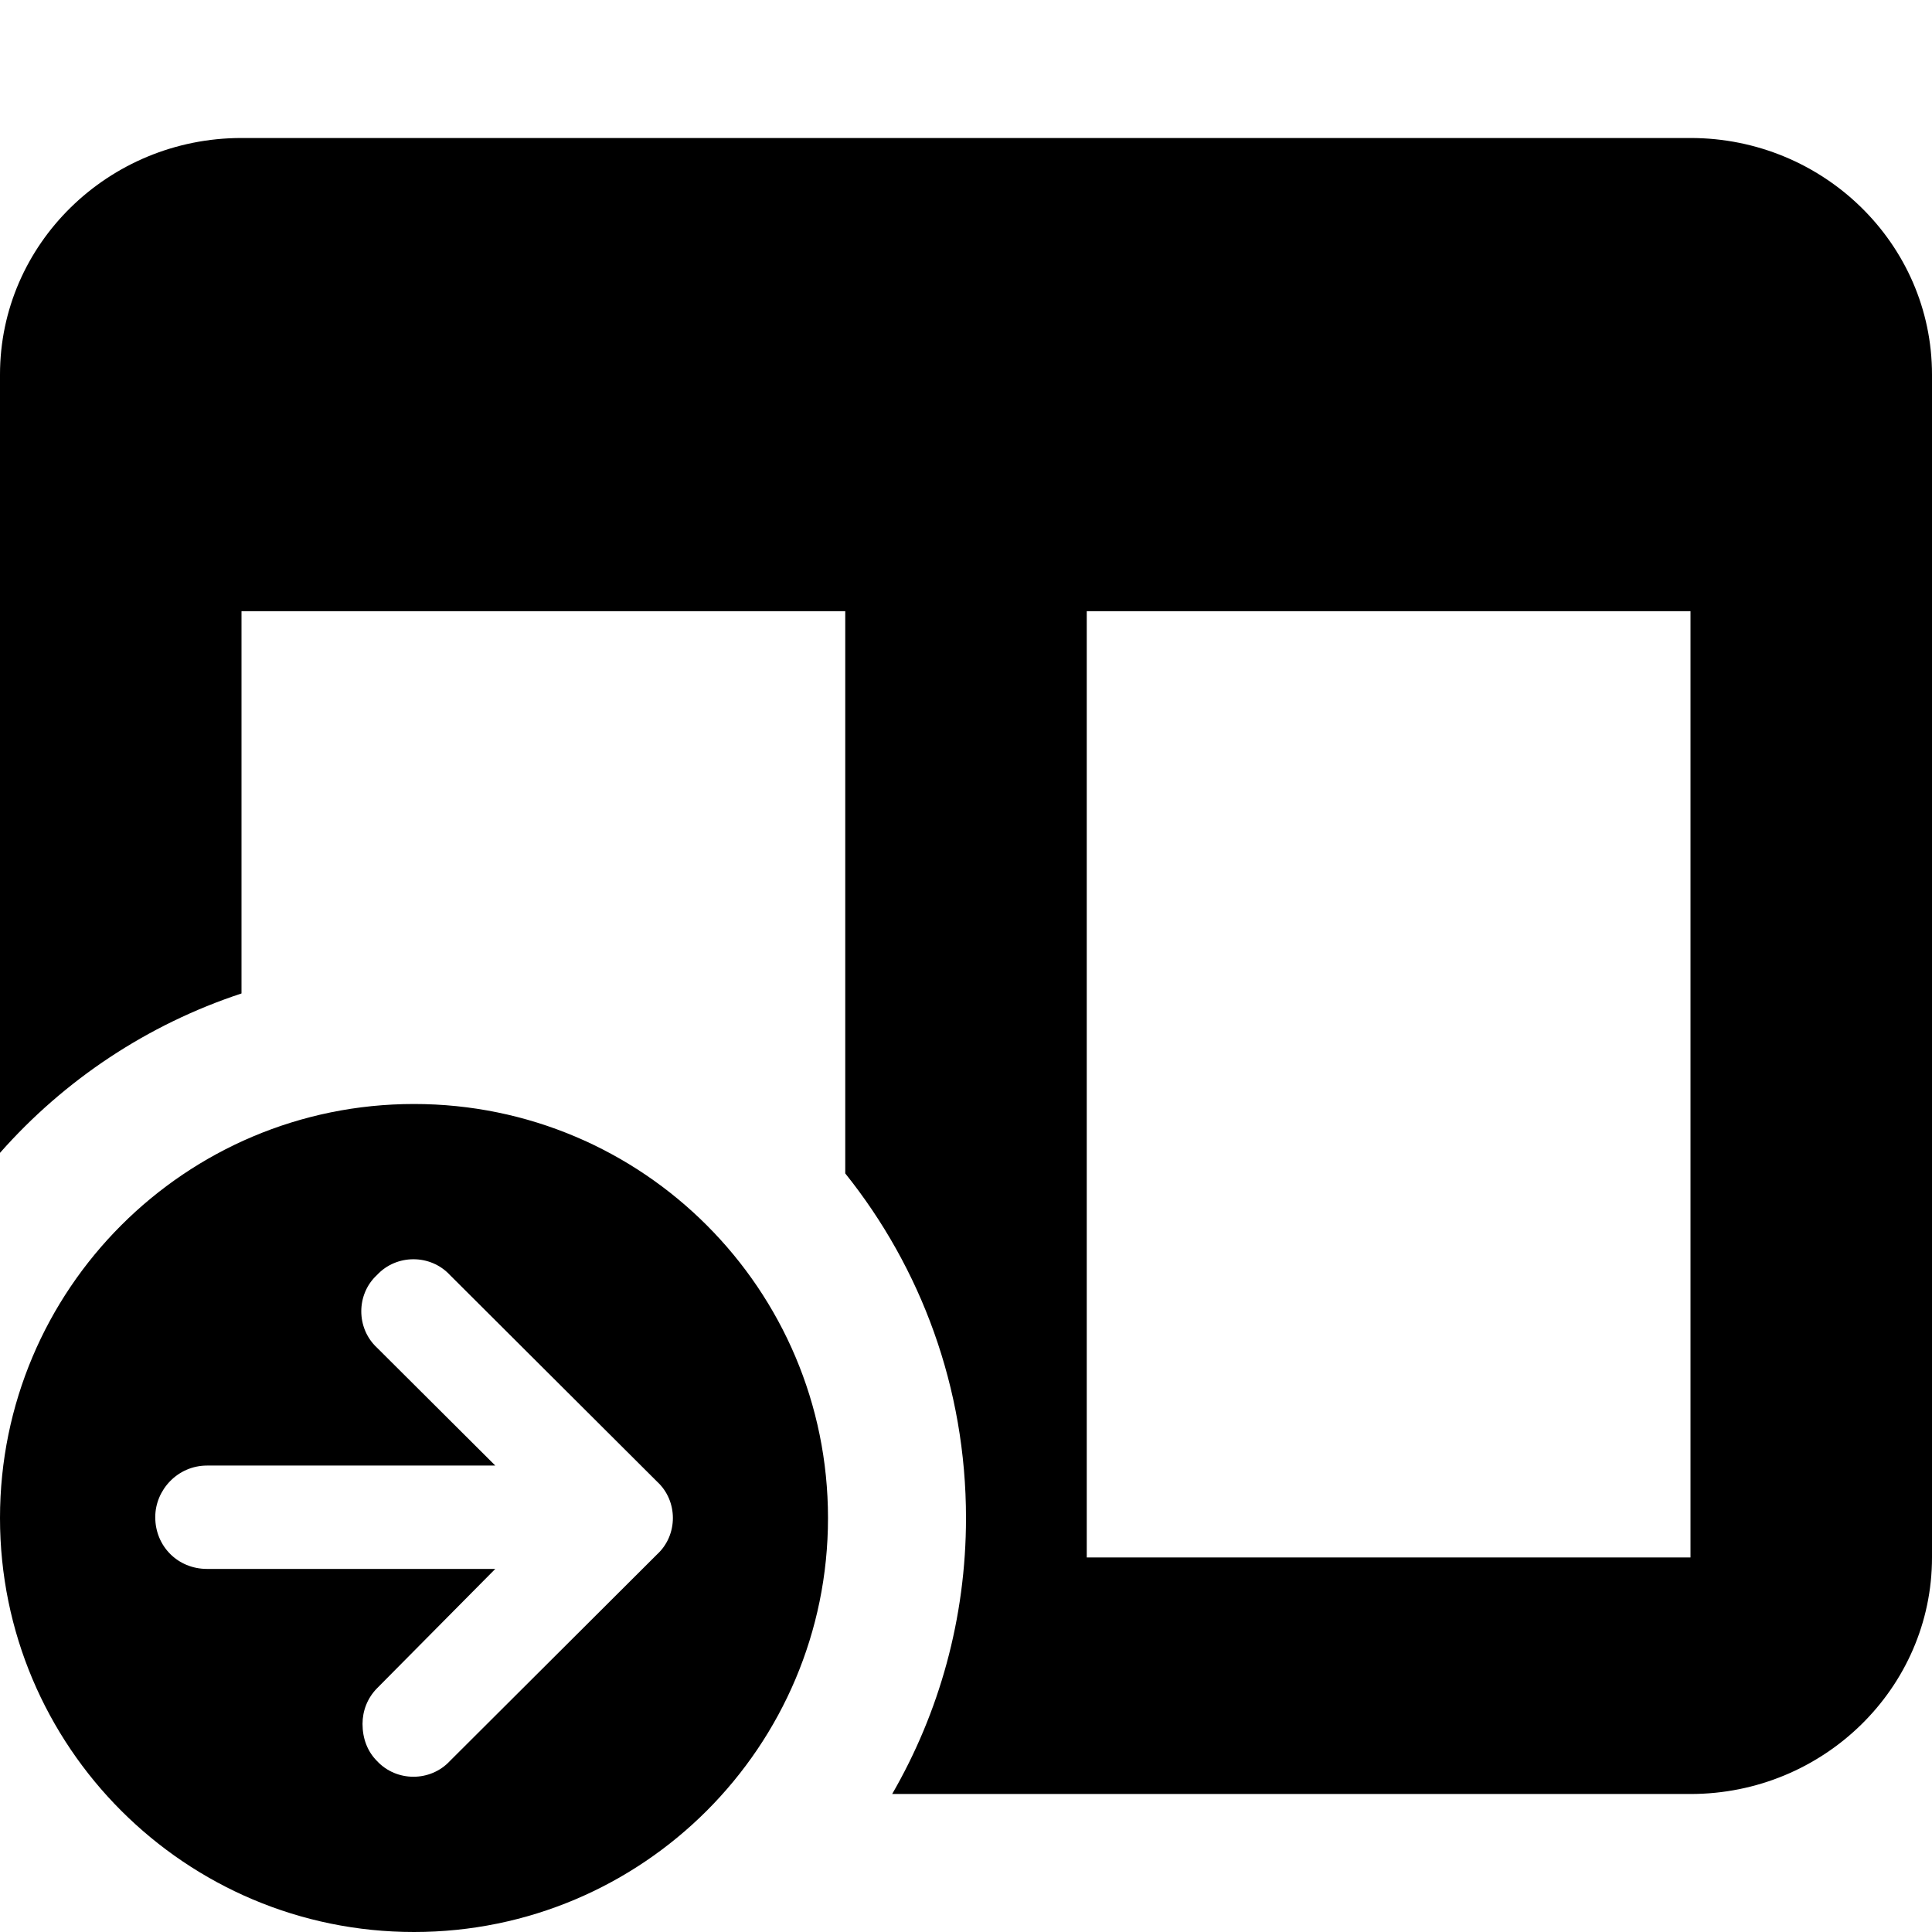 <svg width="14" height="14" viewBox="0 0 14 14" fill="none" xmlns="http://www.w3.org/2000/svg">
<g id="copy planner_icon">
<path id="Icon" fill-rule="evenodd" clip-rule="evenodd" d="M0 2.714C0 1.769 0.785 1 1.75 1H12.25C13.215 1 14 1.769 14 2.714V11.286C14 12.231 13.215 13 12.25 13H6.465C6.805 12.412 7 11.729 7 11C7 10.055 6.673 9.187 6.125 8.503V4.429H1.75V7.199C1.067 7.424 0.465 7.827 0 8.354V2.714ZM12.25 4.429H7.875V11.286H12.25V4.429ZM6 11C6 12.657 4.657 14 3 14C1.343 14 0 12.657 0 11C0 9.343 1.343 8 3 8C4.657 8 6 9.343 6 11ZM2.732 9.239C2.58 9.379 2.58 9.625 2.732 9.766L3.589 10.62H1.5C1.289 10.62 1.125 10.795 1.125 10.994C1.125 11.205 1.289 11.369 1.5 11.369H3.589L2.732 12.234C2.662 12.305 2.627 12.398 2.627 12.492C2.627 12.597 2.662 12.691 2.732 12.761C2.873 12.913 3.119 12.913 3.26 12.761L4.762 11.263C4.914 11.123 4.914 10.877 4.762 10.737L3.26 9.239C3.119 9.087 2.873 9.087 2.732 9.239Z" fill="currentColor"/>
</g>
</svg>
